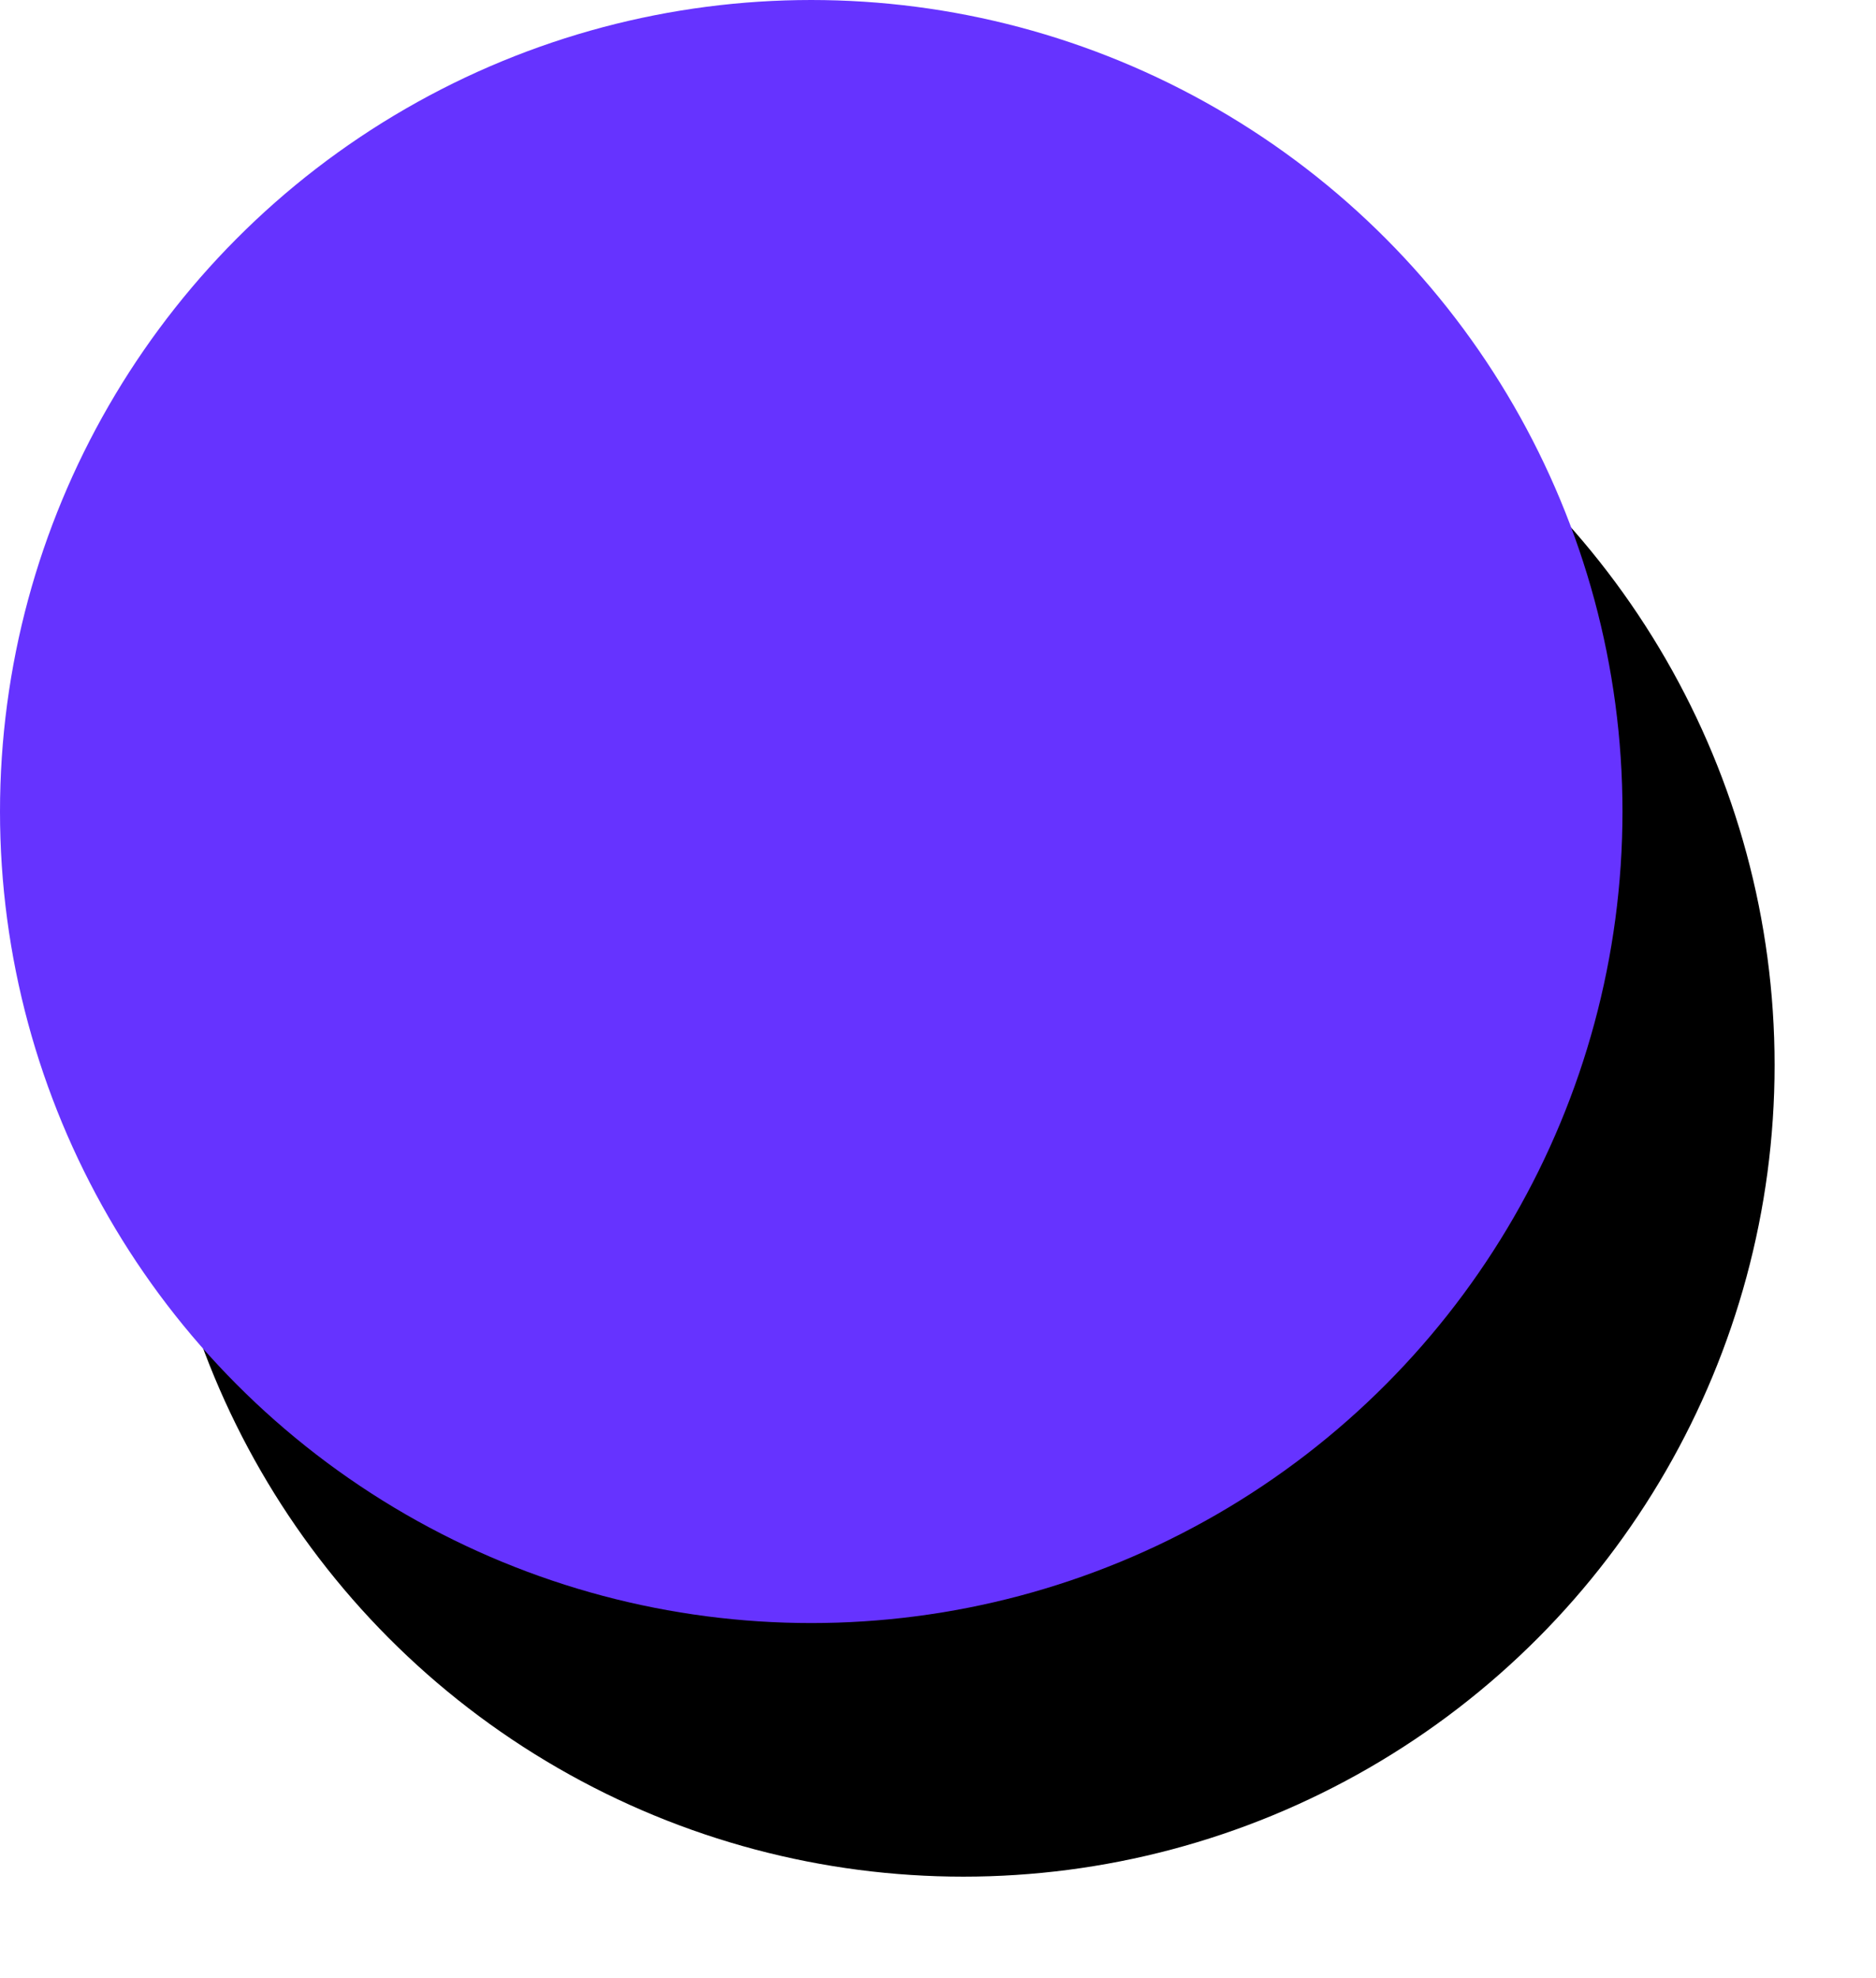 <?xml version="1.0" encoding="UTF-8"?>
<svg width="37px" height="39px" viewBox="0 0 37 39" version="1.1" xmlns="http://www.w3.org/2000/svg" xmlns:xlink="http://www.w3.org/1999/xlink">
    <title>Oval</title>
    <defs>
        <circle id="path-1" cx="32" cy="32" r="16"></circle>
        <filter x="-10.9%" y="-10.9%" width="137.5%" height="143.8%" filterUnits="objectBoundingBox" id="filter-2">
            <feOffset dx="3" dy="5" in="SourceAlpha" result="shadowOffsetOuter1"></feOffset>
            <feGaussianBlur stdDeviation="1" in="shadowOffsetOuter1" result="shadowBlurOuter1"></feGaussianBlur>
            <feColorMatrix values="0 0 0 0 0.09   0 0 0 0 0.063   0 0 0 0 0.251  0 0 0 1 0" type="matrix" in="shadowBlurOuter1"></feColorMatrix>
        </filter>
    </defs>
    <g id="Symbols" stroke="none" stroke-width="1" fill="none" fill-rule="evenodd">
        <g id="Oval" transform="translate(-16, -16)">
            <use fill="black" fill-opacity="1" filter="url(#filter-2)" xlink:href="#path-1"></use>
            <use fill="#6633FF" fill-rule="evenodd" xlink:href="#path-1"></use>
        </g>
    </g>
</svg>